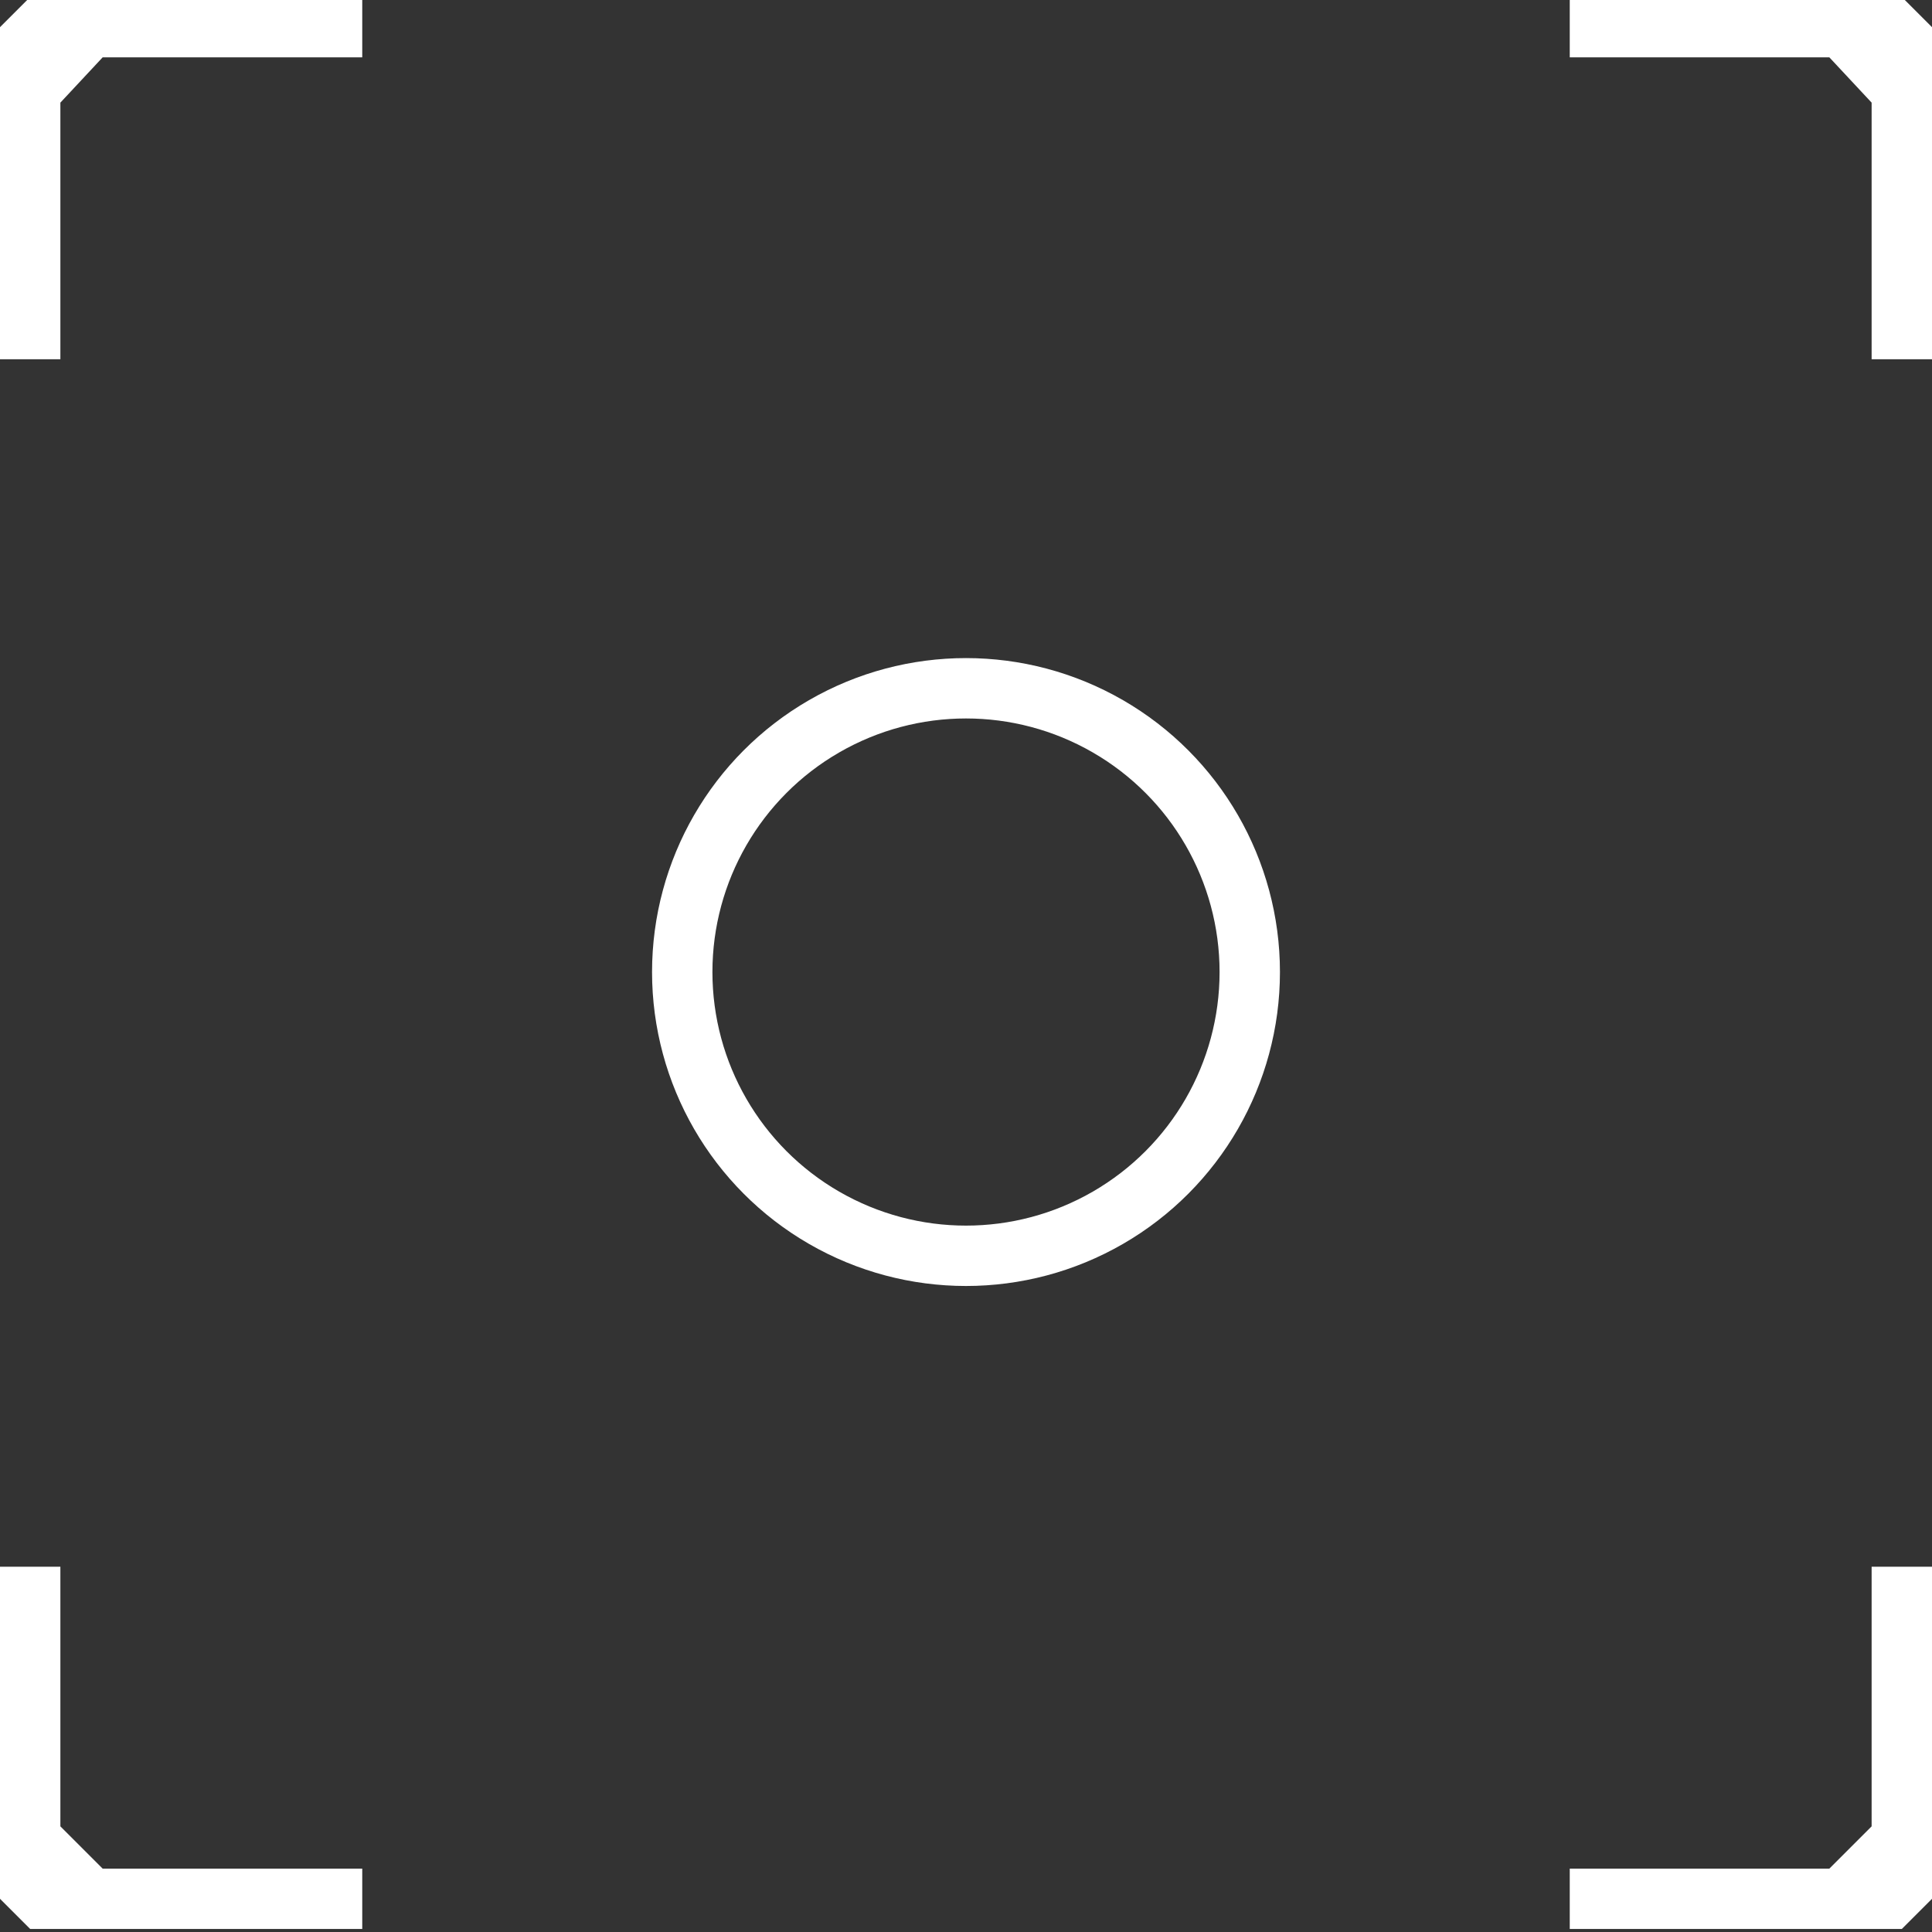 <?xml version="1.0" encoding="utf-8"?>
<!-- Generator: Adobe Illustrator 22.1.0, SVG Export Plug-In . SVG Version: 6.00 Build 0)  -->
<svg version="1.1" id="Capa_1" xmlns="http://www.w3.org/2000/svg" xmlns:xlink="http://www.w3.org/1999/xlink" x="0px" y="0px"
	 viewBox="0 0 64 64" style="enable-background:new 0 0 64 64;" xml:space="preserve">
<rect x="0" y="0" width="64" height="64" fill="#333333" stroke="none"/>
<style type="text/css">
	.st0{fill:#FFFFFF;}
	.st1{fill:none;stroke:#FFFFFF;stroke-width:2;stroke-miterlimit:10;}
</style>
<g>
	<g>
		<polyline class="st0" points="3.4,1.9 12,1.9 12,-0.1 1,-0.1 0,0.9 0,11.9 2,11.9 2,3.4 		"/>
	</g>
	<g>
		<polyline class="st0" points="62,3.4 62,11.9 64,11.9 64,0.9 63,-0.1 52,-0.1 52,1.9 60.6,1.9 		"/>
	</g>
	<g>
		<polyline class="st0" points="60.6,61.9 52,61.9 52,63.9 63,63.9 64,62.9 64,51.9 62,51.9 62,60.5 		"/>
	</g>
	<g>
		<polyline class="st0" points="2,60.5 2,51.9 0,51.9 0,62.9 1,63.9 12,63.9 12,61.9 3.4,61.9 		"/>
	</g>
	<circle class="st1" cx="32" cy="32.2" r="9.4"/>
</g>
</svg>
